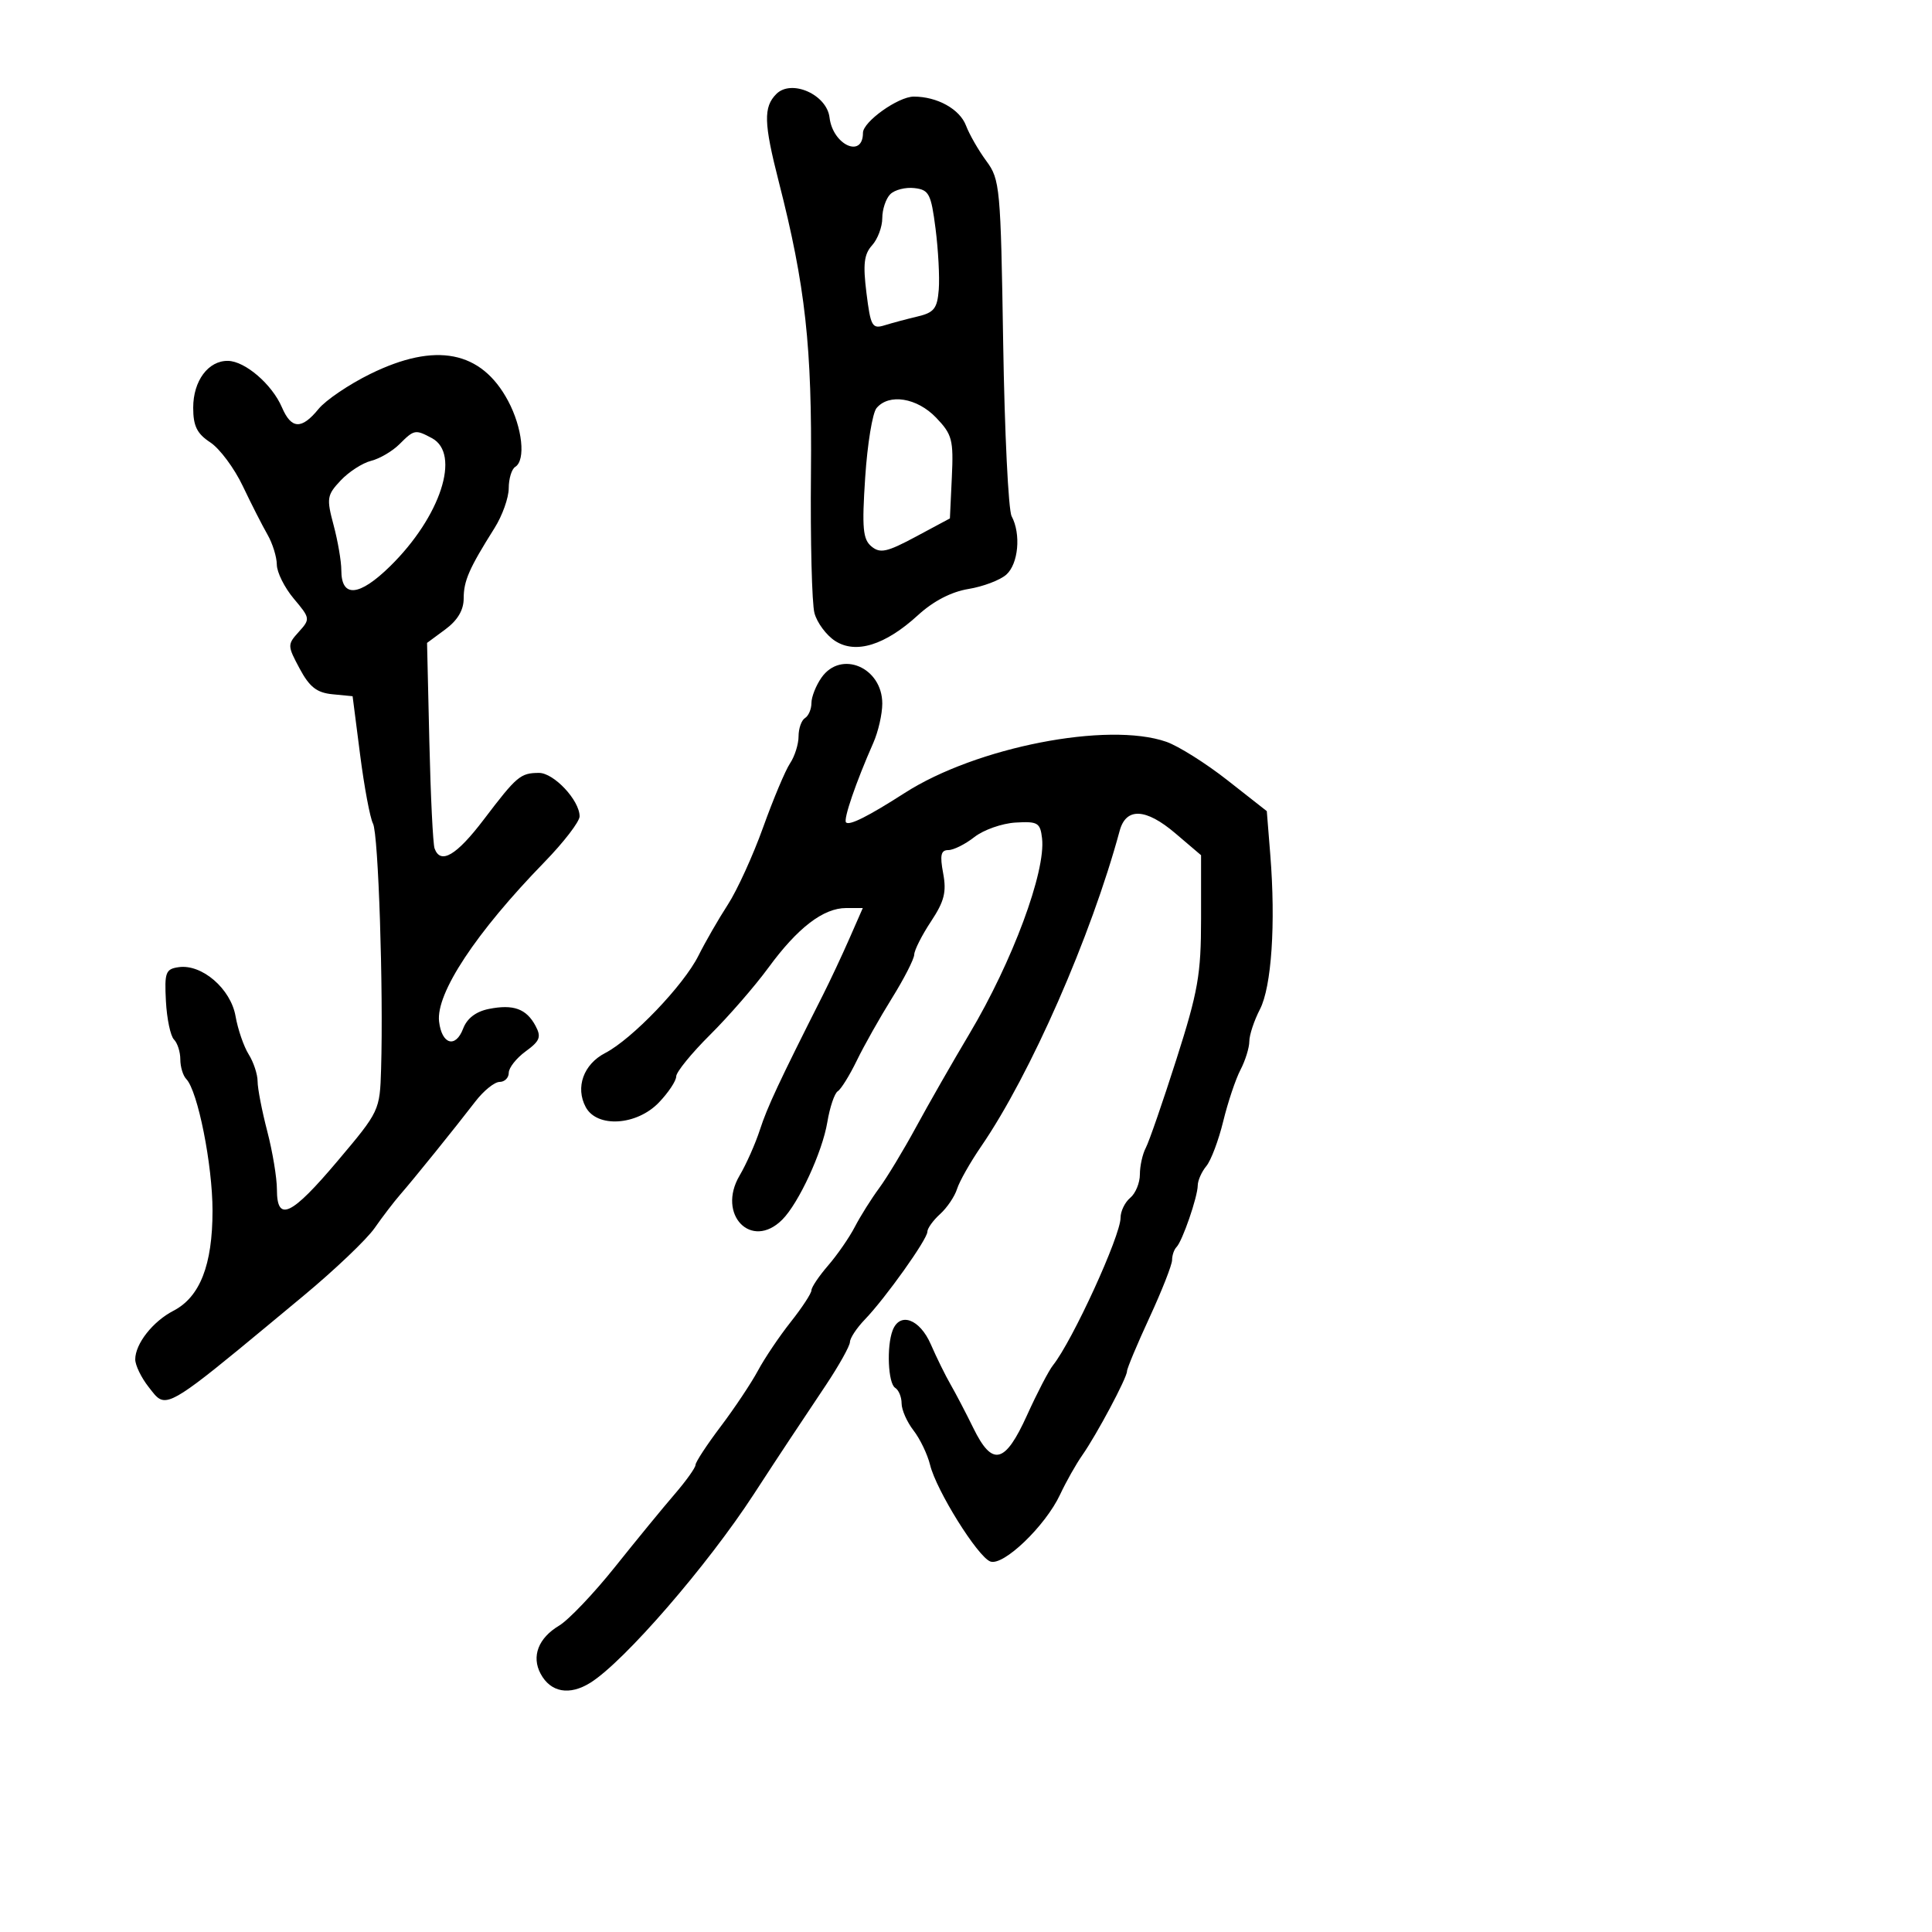 <svg xmlns="http://www.w3.org/2000/svg" width="300" height="300" viewBox="0 0 300 300" version="1.1">
  <defs/>
  <path d="M127.557,105.223 C130.59,100.892 137,103.628 137,109.254 C137,110.873 136.374,113.616 135.609,115.349 C132.899,121.49 130.922,127.256 131.373,127.706 C131.898,128.232 134.809,126.77 140.5,123.12 C151.587,116.009 172.005,112.018 181.101,115.183 C182.97,115.833 187.247,118.523 190.604,121.16 L196.708,125.953 L197.25,132.727 C198.106,143.426 197.448,153.233 195.64,156.729 C194.738,158.474 193.997,160.711 193.994,161.7 C193.99,162.69 193.372,164.681 192.619,166.124 C191.866,167.567 190.66,171.167 189.939,174.124 C189.218,177.081 188.037,180.21 187.314,181.079 C186.591,181.947 185.993,183.297 185.985,184.079 C185.966,185.87 183.599,192.734 182.685,193.648 C182.308,194.025 182,194.931 182,195.662 C182,196.393 180.425,200.401 178.5,204.569 C176.575,208.736 175,212.496 175,212.924 C175,213.941 170.317,222.734 168.051,225.972 C167.078,227.362 165.528,230.111 164.608,232.079 C162.325,236.961 155.779,243.236 153.772,242.466 C151.797,241.708 145.392,231.435 144.422,227.469 C144.022,225.836 142.864,223.427 141.848,222.115 C140.831,220.803 140,218.918 140,217.924 C140,216.931 139.55,215.84 139,215.5 C137.9,214.82 137.647,209.082 138.607,206.582 C139.725,203.669 142.819,204.8 144.538,208.75 C145.436,210.813 146.82,213.625 147.615,215 C148.409,216.375 149.996,219.412 151.14,221.75 C154.094,227.785 156.054,227.315 159.479,219.75 C161.035,216.313 162.847,212.825 163.506,212 C166.531,208.21 174,191.905 174,189.093 C174,188.076 174.675,186.685 175.5,186 C176.325,185.315 177,183.679 177,182.364 C177,181.049 177.414,179.191 177.919,178.236 C178.425,177.281 180.562,171.1 182.669,164.5 C186.039,153.944 186.5,151.314 186.5,142.648 L186.5,132.797 L182.5,129.39 C177.918,125.488 174.852,125.35 173.863,129 C169.422,145.403 160.014,166.842 152.361,178 C150.663,180.475 148.976,183.453 148.611,184.618 C148.247,185.783 147.06,187.54 145.974,188.523 C144.889,189.506 144,190.742 144,191.271 C144,192.436 137.488,201.575 134.299,204.886 C133.034,206.199 131.991,207.774 131.98,208.386 C131.969,208.999 130.282,212.022 128.23,215.103 C126.179,218.185 123.631,222.01 122.568,223.603 C121.505,225.197 119.027,228.975 117.061,232 C109.851,243.091 96.926,258.007 91.682,261.289 C88.426,263.327 85.498,262.799 83.944,259.895 C82.502,257.2 83.594,254.357 86.811,252.432 C88.29,251.547 92.2,247.441 95.5,243.308 C98.8,239.174 102.963,234.097 104.75,232.025 C106.537,229.953 108,227.903 108,227.47 C108,227.036 109.761,224.349 111.914,221.498 C114.067,218.646 116.67,214.742 117.7,212.821 C118.73,210.9 121.018,207.502 122.786,205.27 C124.554,203.038 126.001,200.827 126.001,200.356 C126.002,199.885 127.169,198.15 128.595,196.5 C130.021,194.85 131.888,192.15 132.742,190.5 C133.597,188.85 135.293,186.15 136.511,184.5 C137.728,182.85 140.312,178.575 142.253,175 C144.193,171.425 147.925,164.9 150.547,160.5 C157.207,149.319 162.405,135.328 161.81,130.18 C161.529,127.748 161.147,127.521 157.686,127.727 C155.589,127.853 152.716,128.865 151.302,129.977 C149.887,131.09 148.066,132 147.254,132 C146.1,132 145.925,132.787 146.453,135.603 C146.999,138.51 146.634,139.955 144.565,143.082 C143.154,145.213 141.982,147.529 141.961,148.229 C141.94,148.928 140.382,151.975 138.499,155 C136.616,158.025 134.16,162.385 133.041,164.689 C131.921,166.994 130.593,169.133 130.09,169.445 C129.586,169.756 128.855,171.921 128.466,174.255 C127.693,178.892 124.018,186.839 121.468,189.389 C116.677,194.181 111.272,188.594 114.843,182.541 C115.883,180.779 117.305,177.574 118.003,175.419 C119.139,171.912 120.964,168.01 127.785,154.5 C128.896,152.3 130.743,148.363 131.889,145.75 L133.974,141 L131.391,141 C127.848,141 123.86,144.059 119.324,150.254 C117.221,153.127 113.138,157.825 110.25,160.695 C107.362,163.565 105,166.47 105,167.152 C105,167.833 103.791,169.653 102.313,171.195 C98.873,174.785 92.698,175.172 90.95,171.907 C89.314,168.849 90.607,165.254 93.969,163.516 C98.148,161.355 106.152,153.002 108.451,148.403 C109.524,146.256 111.58,142.686 113.02,140.468 C114.46,138.25 116.925,132.85 118.498,128.468 C120.071,124.086 121.953,119.612 122.679,118.527 C123.406,117.443 124,115.557 124,114.337 C124,113.116 124.45,111.84 125,111.5 C125.55,111.16 126,110.109 126,109.163 C126,108.218 126.701,106.445 127.557,105.223 Z M57.5,58.064 C67.659,53.074 74.739,54.459 78.897,62.249 C81.124,66.422 81.667,71.469 80,72.5 C79.45,72.84 78.998,74.329 78.996,75.809 C78.994,77.289 78.001,80.075 76.788,82 C72.841,88.268 72,90.187 72,92.926 C72,94.731 71.059,96.32 69.156,97.727 L66.312,99.829 L66.669,115.165 C66.865,123.599 67.231,131.063 67.481,131.75 C68.41,134.297 70.873,132.847 75.126,127.25 C80.253,120.502 80.805,120.036 83.677,120.015 C85.995,119.999 90,124.273 90,126.762 C90,127.583 87.538,130.785 84.529,133.877 C73.903,144.798 67.662,154.247 68.18,158.631 C68.599,162.188 70.74,162.813 71.916,159.722 C72.522,158.126 73.905,157.069 75.911,156.668 C79.717,155.907 81.735,156.637 83.154,159.288 C84.082,161.021 83.844,161.638 81.626,163.254 C80.182,164.306 79,165.804 79,166.583 C79,167.363 78.359,168 77.576,168 C76.793,168 75.105,169.361 73.826,171.024 C70.62,175.191 64.248,183.085 62.141,185.5 C61.181,186.6 59.394,188.937 58.169,190.694 C56.945,192.451 51.985,197.176 47.147,201.194 C30.573,214.959 26.936,218.107 24.944,217.282 C24.276,217.006 23.793,216.281 23.069,215.361 C21.931,213.914 21,211.991 21,211.088 C21,208.668 23.729,205.191 26.926,203.538 C31.054,201.404 33,196.423 33,187.993 C33,180.872 30.71,169.391 28.923,167.55 C28.415,167.027 28,165.655 28,164.5 C28,163.345 27.556,161.956 27.014,161.414 C26.472,160.872 25.909,158.194 25.764,155.464 C25.526,150.984 25.719,150.469 27.748,150.181 C31.352,149.669 35.828,153.528 36.575,157.791 C36.932,159.831 37.849,162.497 38.612,163.715 C39.376,164.933 40,166.824 40,167.916 C40,169.009 40.675,172.494 41.5,175.661 C42.325,178.829 43,182.901 43,184.71 C43,189.854 45.227,188.801 52.442,180.25 C58.928,172.562 58.982,172.448 59.176,166 C59.548,153.614 58.754,129.493 57.921,127.894 C57.46,127.011 56.559,122.197 55.918,117.198 L54.752,108.108 L51.626,107.804 C49.194,107.567 48.063,106.684 46.53,103.821 C44.616,100.246 44.612,100.086 46.401,98.109 C48.197,96.124 48.179,96.001 45.621,92.961 C44.179,91.248 42.993,88.869 42.985,87.673 C42.977,86.478 42.322,84.375 41.53,83 C40.738,81.625 39.012,78.233 37.694,75.463 C36.376,72.692 34.106,69.644 32.649,68.69 C30.585,67.337 30,66.148 30,63.306 C30,59.134 32.343,55.983 35.405,56.036 C38.066,56.082 42.246,59.684 43.777,63.25 C45.24,66.659 46.828,66.731 49.462,63.505 C50.583,62.133 54.2,59.684 57.5,58.064 Z M120.553,14.59 C122.894,12.249 128.387,14.679 128.809,18.244 C129.314,22.504 134,24.657 134,20.629 C134,18.906 139.477,15 141.894,15 C145.53,15 149.027,16.94 149.999,19.497 C150.528,20.889 151.954,23.371 153.167,25.012 C155.276,27.864 155.39,29.104 155.772,53.223 C155.991,67.098 156.582,79.219 157.085,80.159 C158.564,82.923 158.137,87.569 156.25,89.236 C155.287,90.087 152.642,91.087 150.372,91.458 C147.721,91.893 144.925,93.343 142.558,95.511 C137.442,100.197 132.866,101.614 129.651,99.507 C128.297,98.62 126.865,96.681 126.468,95.197 C126.071,93.714 125.826,83.95 125.924,73.5 C126.109,53.811 125.072,44.421 120.921,28.192 C118.594,19.094 118.527,16.616 120.553,14.59 Z M62.025,68.975 C60.939,70.061 58.957,71.224 57.62,71.559 C56.283,71.895 54.157,73.268 52.895,74.612 C50.763,76.881 50.685,77.374 51.8,81.542 C52.46,84.01 53,87.161 53,88.546 C53,92.877 55.765,92.647 60.59,87.912 C68.417,80.23 71.6,70.462 67.066,68.035 C64.488,66.656 64.311,66.689 62.025,68.975 Z M136.104,63.375 C135.476,64.131 134.685,68.975 134.346,74.14 C133.828,82.02 133.985,83.743 135.321,84.852 C136.67,85.971 137.724,85.739 142.207,83.337 L147.5,80.5 L147.801,74.108 C148.075,68.298 147.854,67.457 145.364,64.858 C142.392,61.756 138.027,61.057 136.104,63.375 Z M138.243,30.157 C137.559,30.841 137,32.512 137,33.871 C137,35.23 136.288,37.129 135.418,38.091 C134.166,39.475 133.983,41.019 134.544,45.503 C135.191,50.688 135.431,51.112 137.376,50.508 C138.544,50.145 140.85,49.529 142.5,49.139 C145.04,48.538 145.541,47.898 145.771,44.965 C145.919,43.059 145.694,38.8 145.271,35.5 C144.575,30.084 144.256,29.471 141.993,29.207 C140.614,29.046 138.927,29.473 138.243,30.157 Z"/>
</svg>

